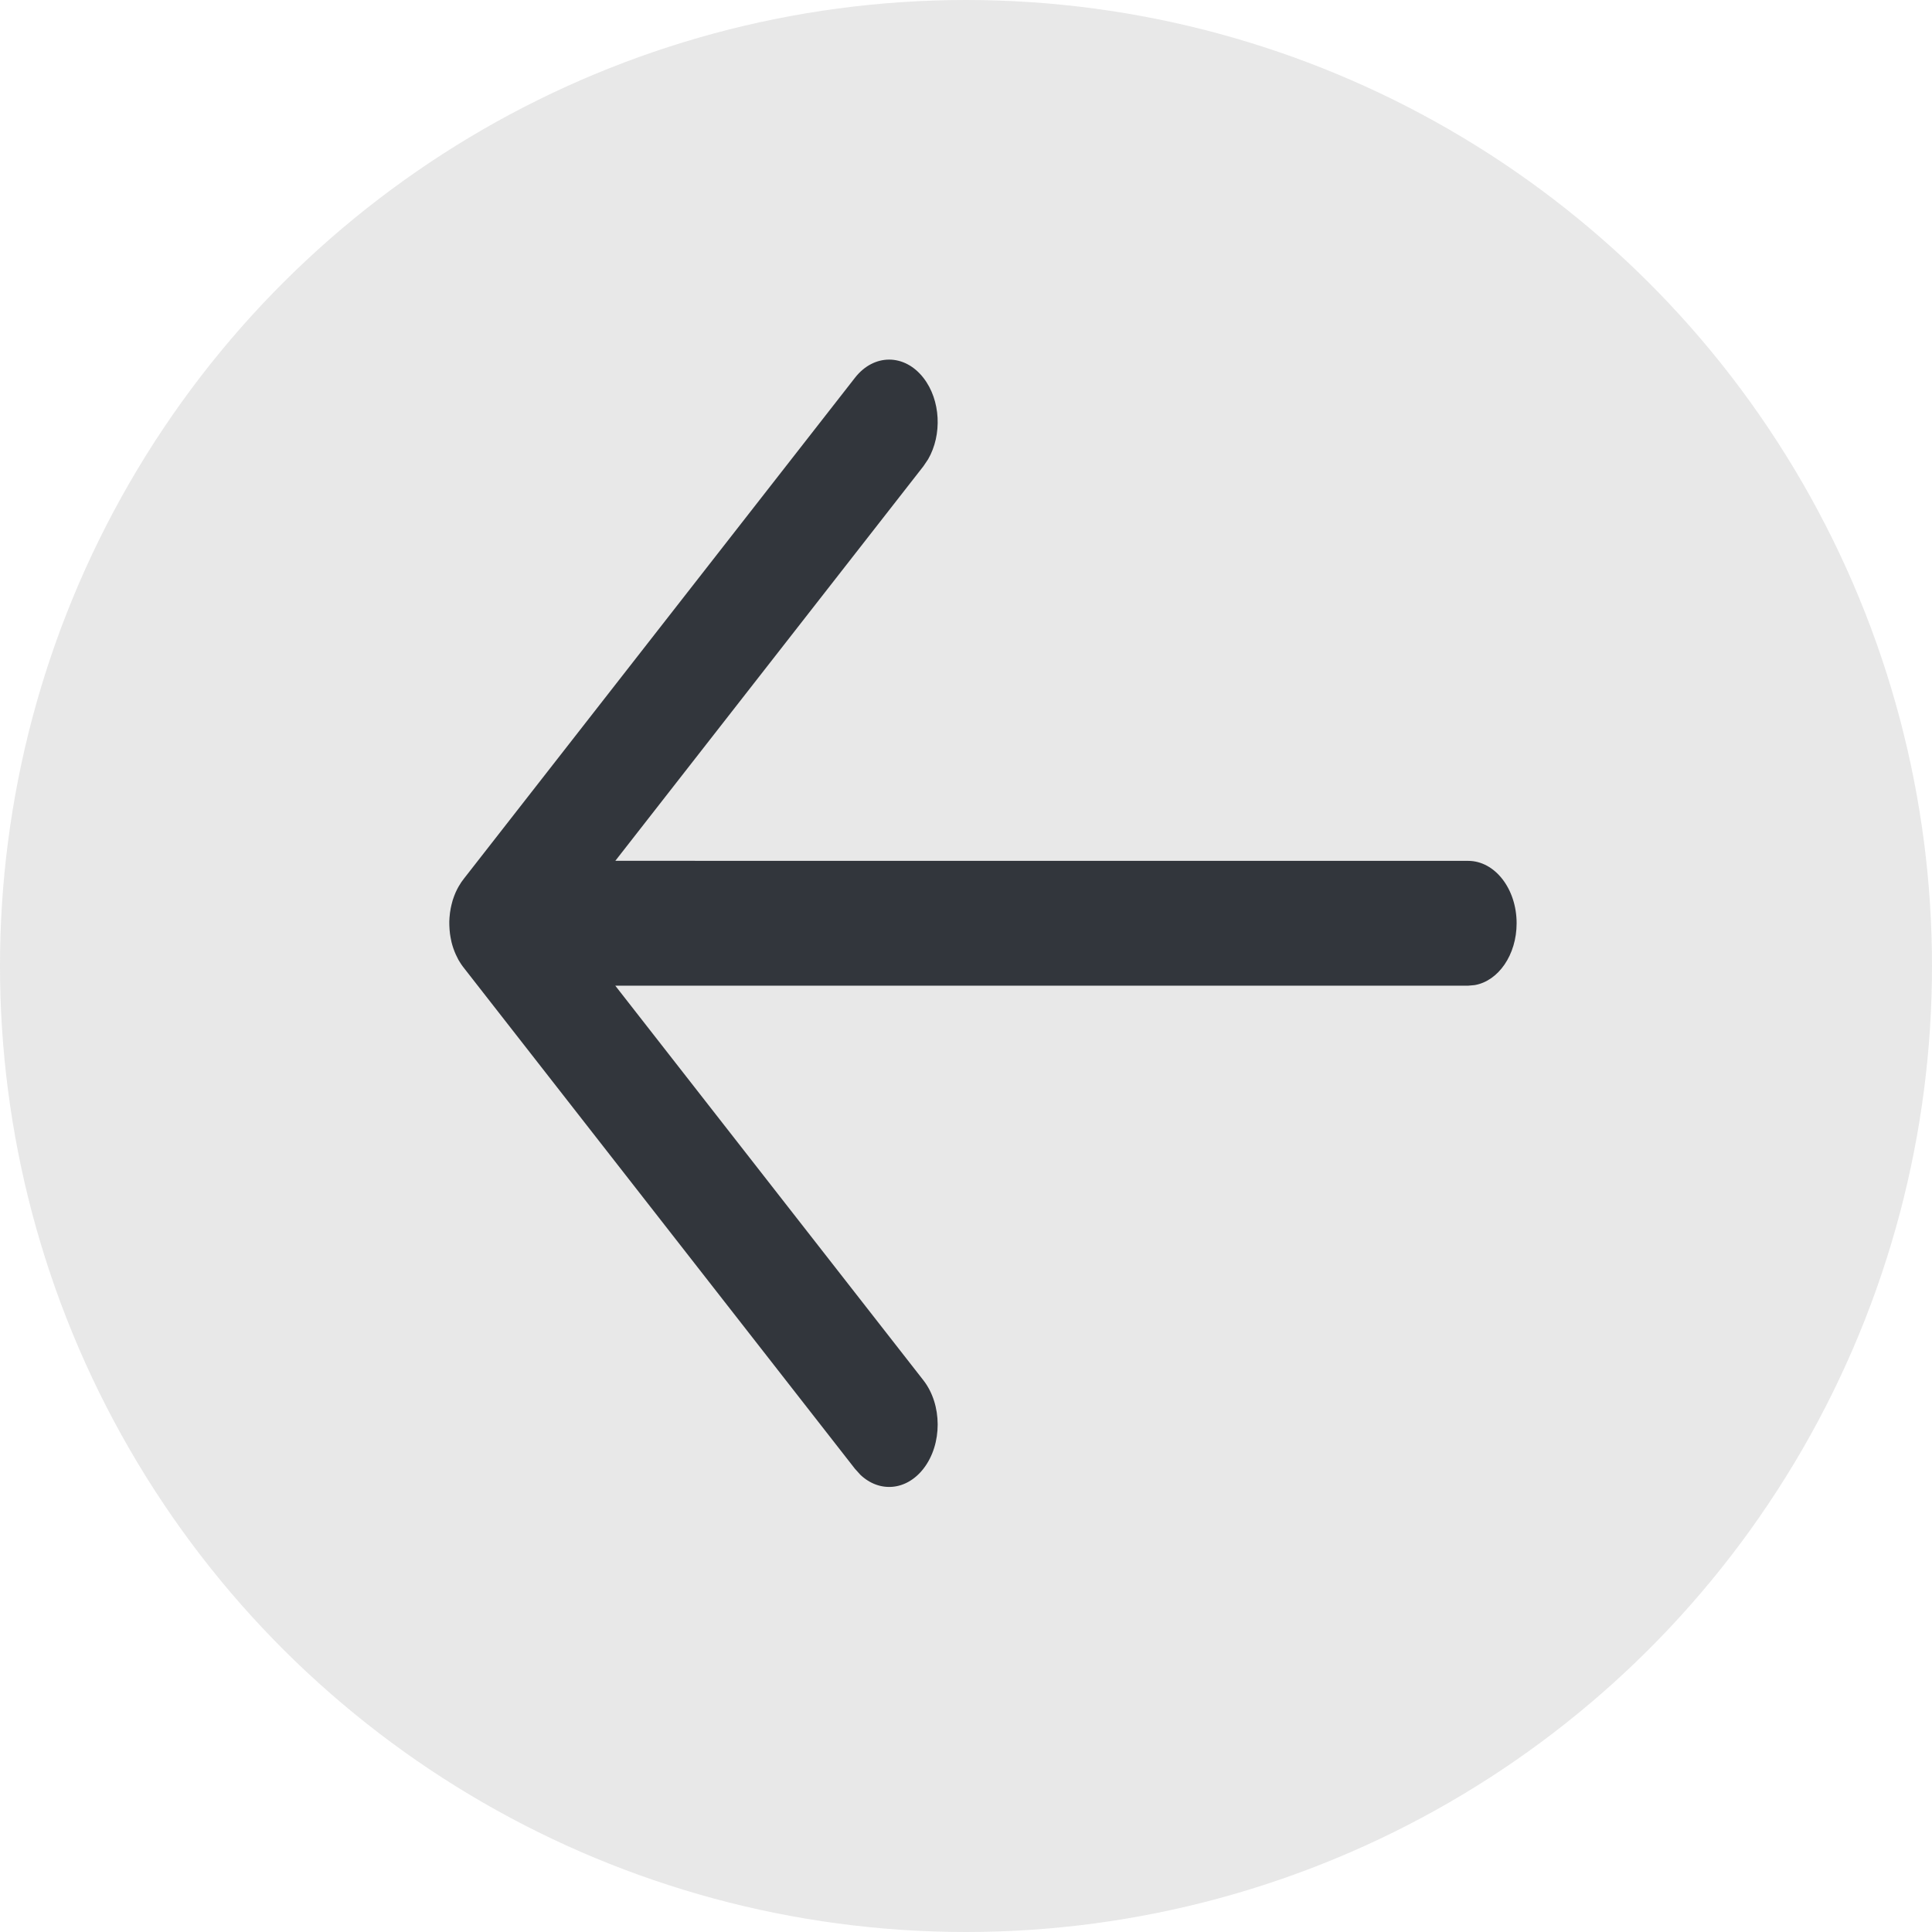 <svg width="43" height="43" viewBox="0 0 43 43" fill="none" xmlns="http://www.w3.org/2000/svg">
<circle opacity="0.65" cx="21.5" cy="21.5" r="21.5" transform="rotate(90 21.5 21.5)" fill="#DCDCDC"/>
<path d="M33.755 20.549C33.755 21.253 33.349 21.834 32.822 21.925L32.676 21.938L13.694 21.938L20.552 30.721C20.974 31.263 20.976 32.142 20.555 32.686C20.172 33.18 19.573 33.226 19.149 32.824L19.028 32.69L10.318 21.534L10.296 21.505C10.274 21.475 10.253 21.444 10.233 21.411L10.318 21.534C10.276 21.48 10.238 21.423 10.204 21.364C10.184 21.326 10.164 21.287 10.146 21.247C10.105 21.157 10.073 21.064 10.049 20.967C10.041 20.933 10.034 20.898 10.028 20.863C10.023 20.836 10.018 20.809 10.015 20.782C10.011 20.752 10.008 20.722 10.006 20.692C10.003 20.662 10.001 20.631 10.001 20.6C10 20.583 10 20.566 10 20.549L10 20.503C10.001 20.469 10.003 20.435 10.006 20.401L10 20.549C10 20.47 10.005 20.392 10.015 20.317C10.02 20.282 10.025 20.247 10.032 20.213C10.037 20.186 10.043 20.159 10.05 20.133C10.057 20.101 10.066 20.069 10.075 20.038C10.085 20.006 10.096 19.974 10.108 19.943C10.117 19.919 10.127 19.895 10.137 19.871C10.157 19.826 10.178 19.783 10.201 19.742C10.204 19.736 10.209 19.729 10.213 19.722C10.248 19.66 10.286 19.605 10.326 19.555L19.028 8.409C19.45 7.867 20.134 7.869 20.555 8.413C20.938 8.907 20.971 9.678 20.657 10.221L20.552 10.377L13.695 19.159L32.676 19.16C33.272 19.16 33.755 19.782 33.755 20.549Z" fill="#32363C"/>
</svg>
